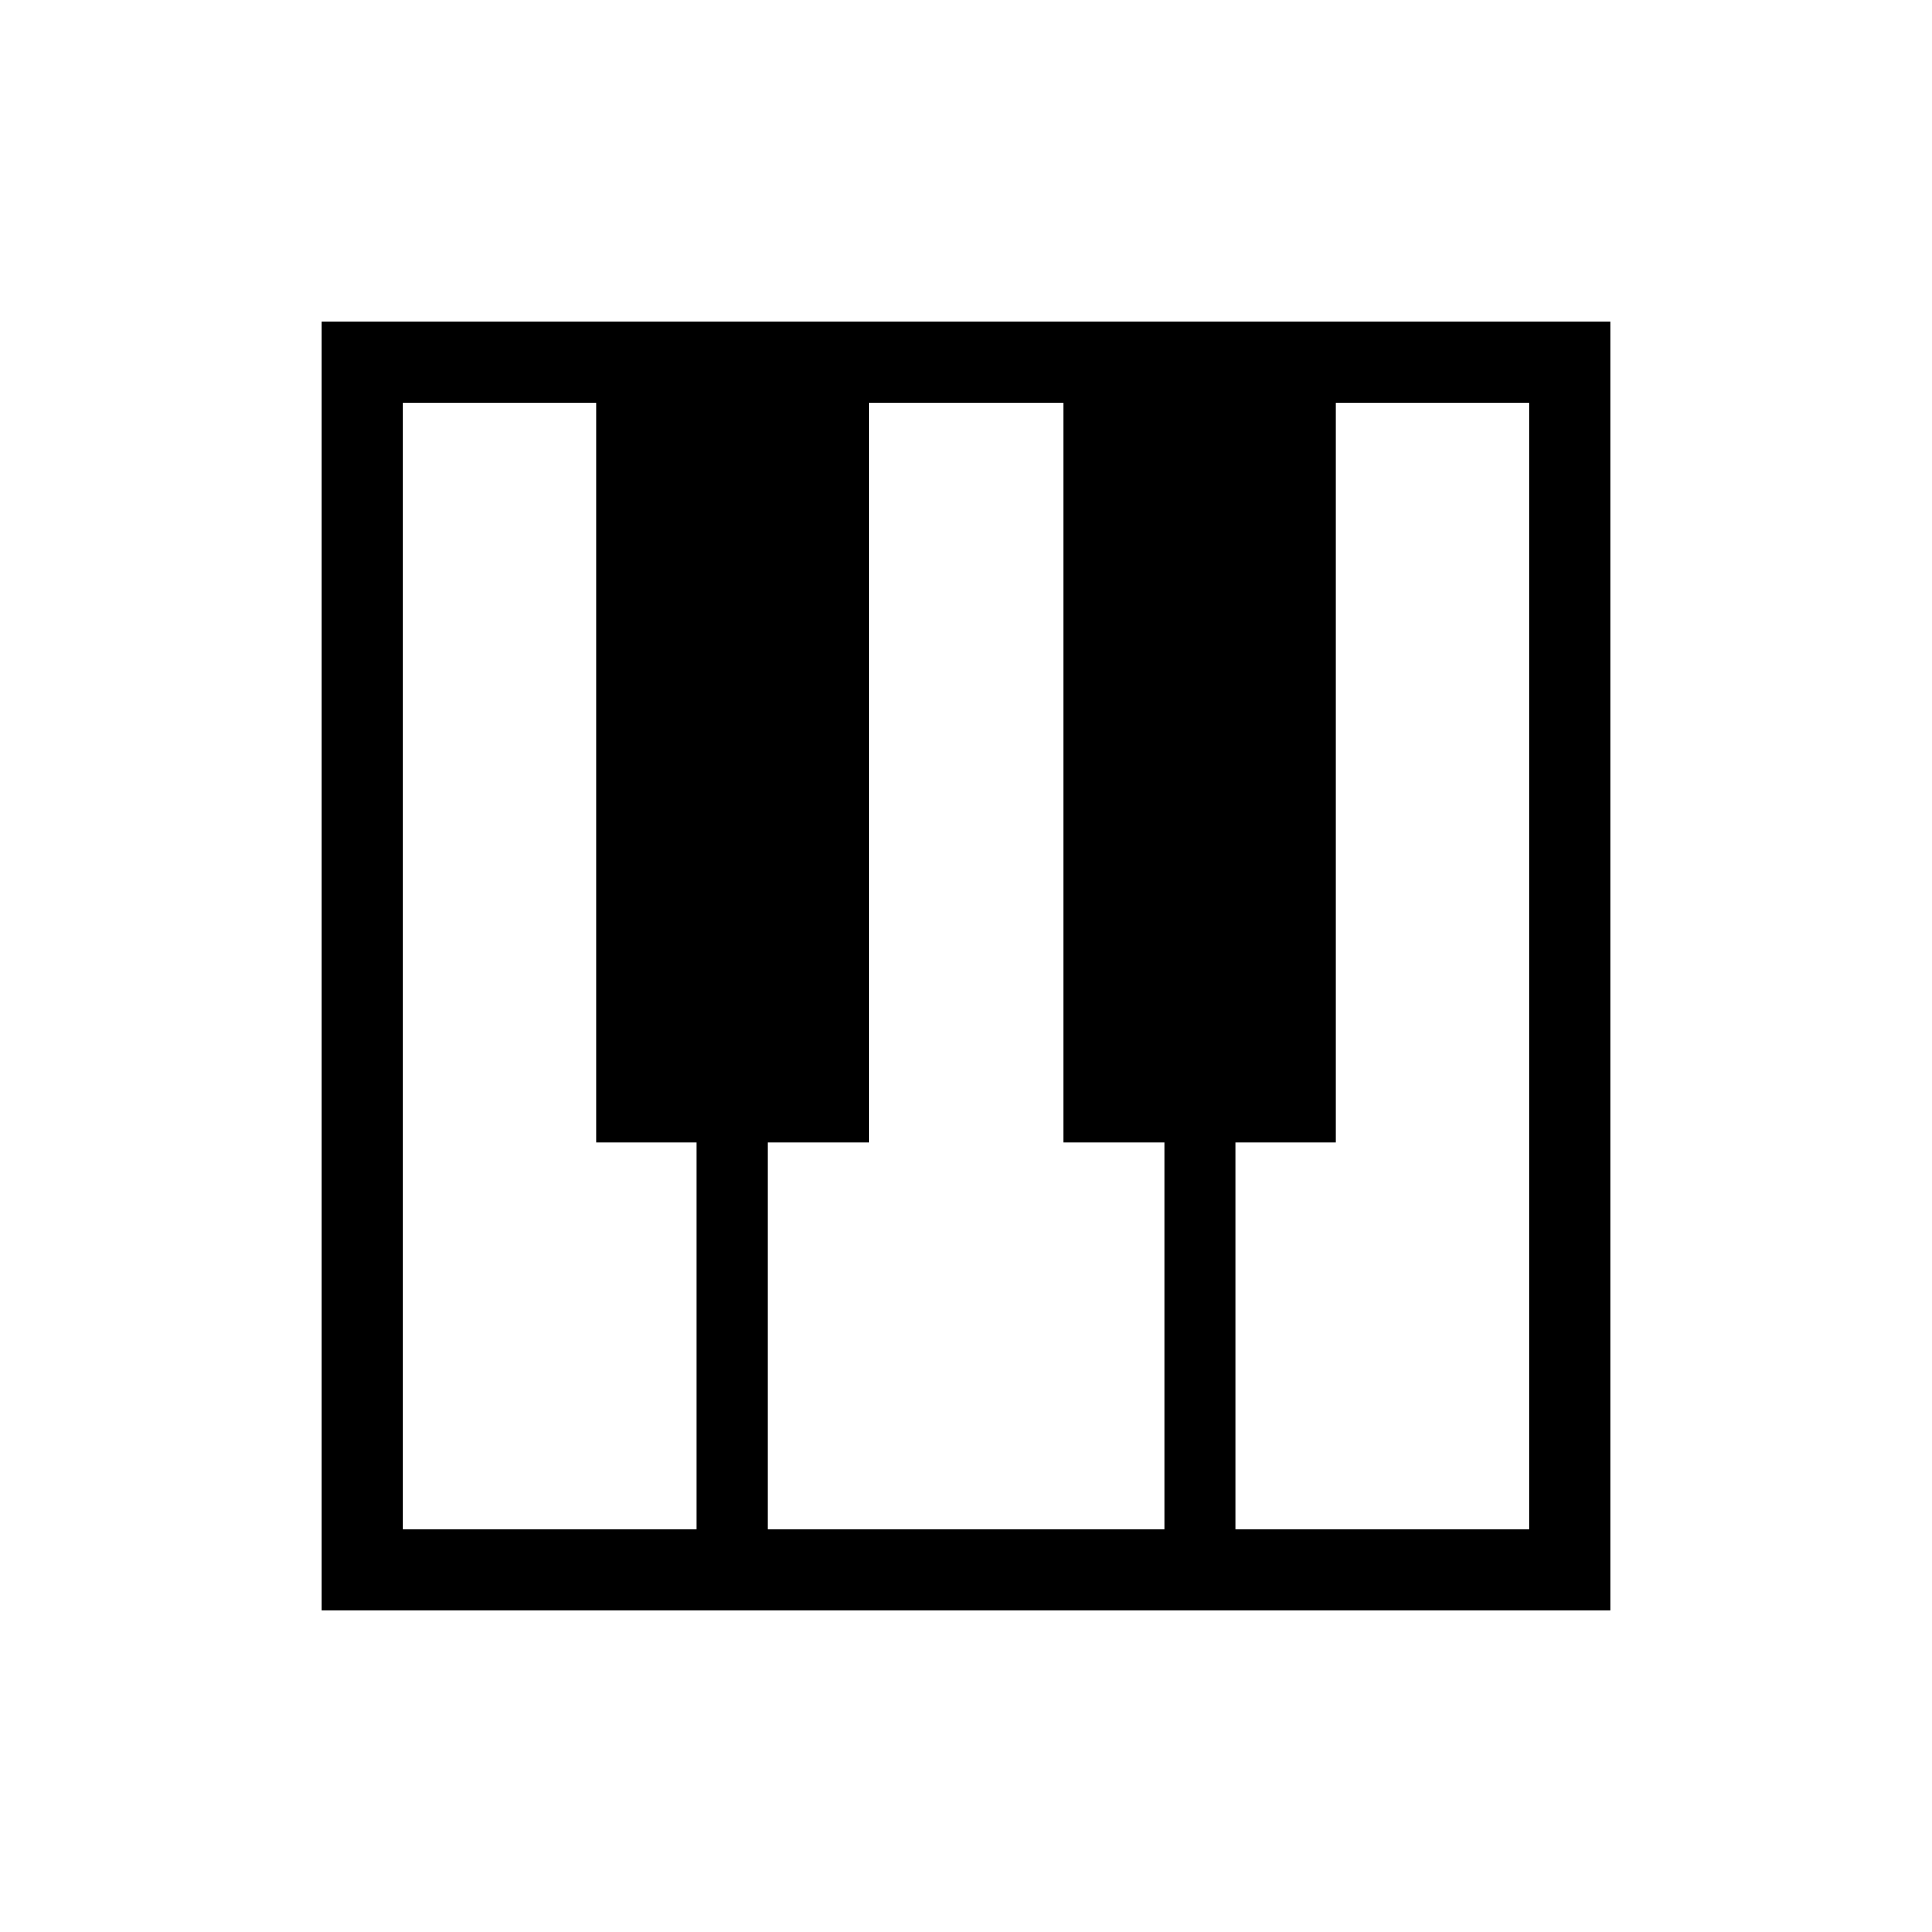 <svg width="20" height="20" viewBox="0 0 20 20" fill="none" xmlns="http://www.w3.org/2000/svg">
<path d="M3.333 16.667V3.333H16.667V16.667H3.333ZM4.167 15.834H7.212V11.827H6.17V4.167H4.167V15.834ZM12.788 15.834H15.833V4.167H13.83V11.827H12.788V15.834ZM7.95 15.834H12.052V11.827H11.011V4.167H8.992V11.827H7.95V15.834Z" fill="black"/>
</svg>
